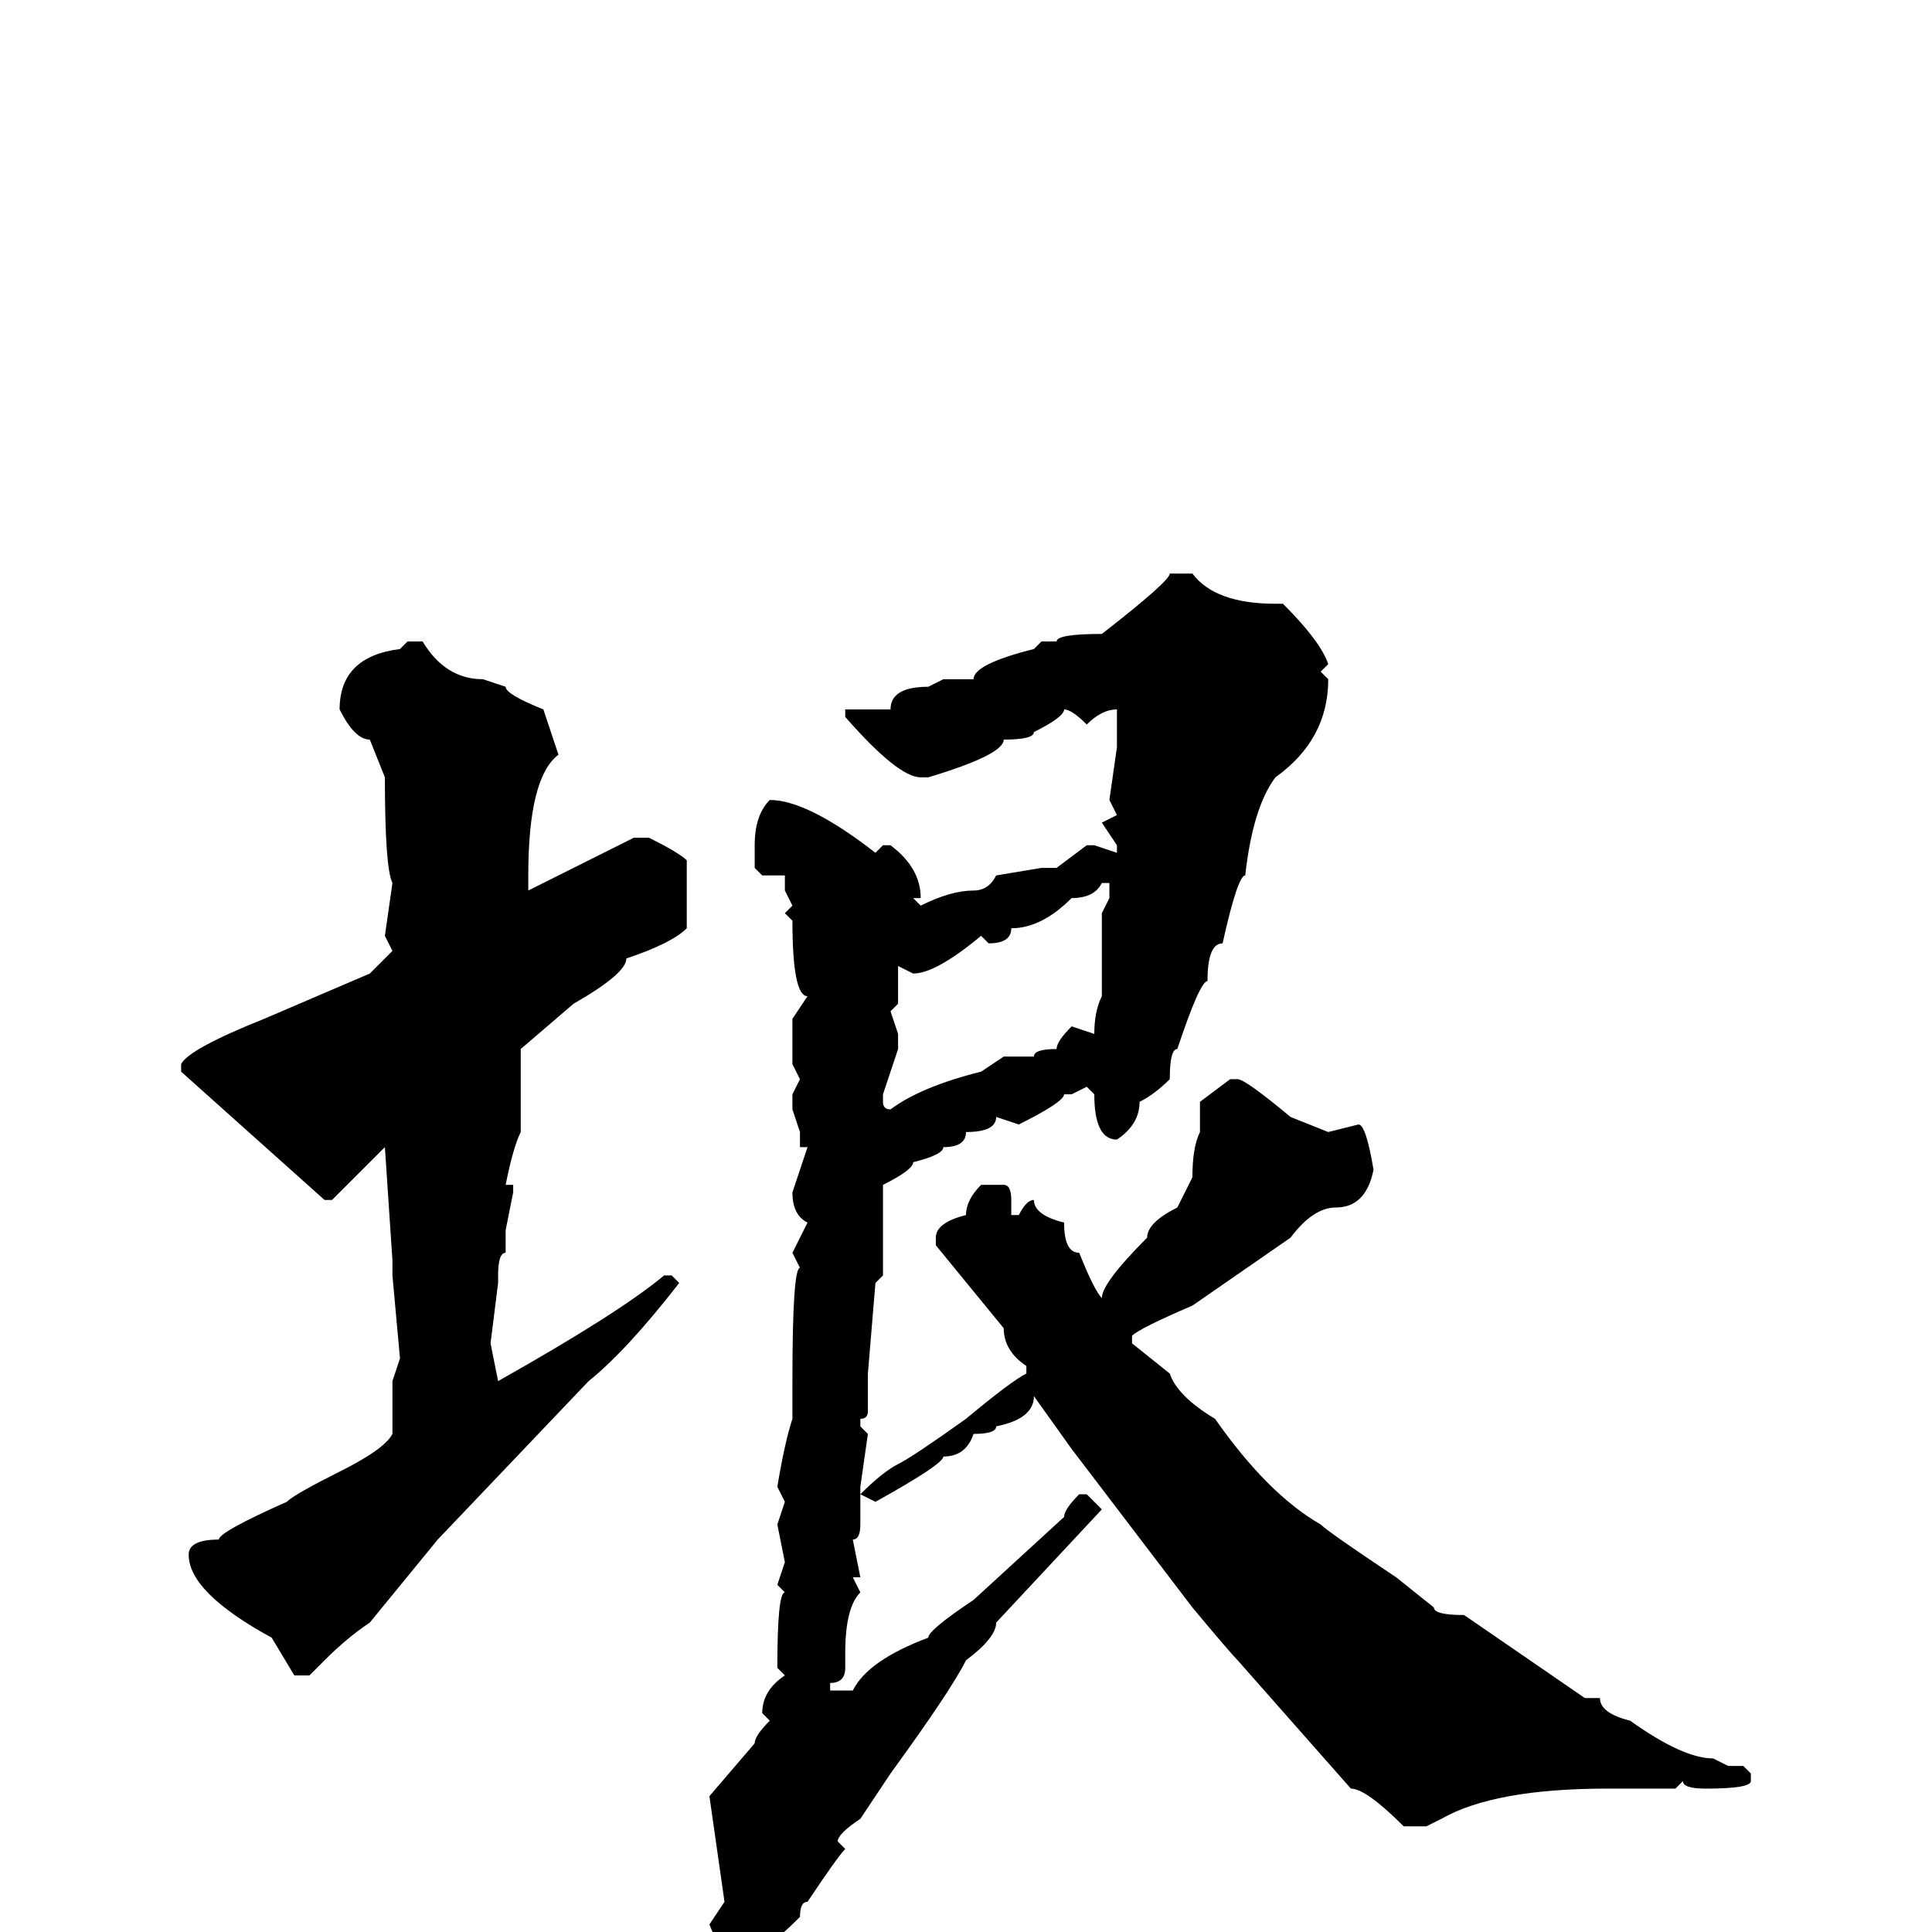 <svg xmlns="http://www.w3.org/2000/svg" viewBox="0 -256 256 256">
	<path fill="#000000" d="M158 -180Q161 -176 169 -176H170Q175 -171 176 -168L175 -167L176 -166Q176 -158 169 -153Q166 -149 165 -140Q164 -140 162 -131Q160 -131 160 -126Q159 -126 156 -117Q155 -117 155 -113Q153 -111 151 -110Q151 -107 148 -105Q145 -105 145 -111L144 -112L142 -111H141Q141 -110 135 -107L132 -108Q132 -106 128 -106Q128 -104 125 -104Q125 -103 121 -102Q121 -101 117 -99V-97V-87L116 -86L115 -74V-73V-72V-69Q115 -68 114 -68V-67L115 -66L114 -59V-58Q117 -61 119 -62Q121 -63 128 -68Q134 -73 136 -74V-75Q133 -77 133 -80L124 -91V-92Q124 -94 128 -95Q128 -97 130 -99H133Q134 -99 134 -97V-95H135Q136 -97 137 -97Q137 -95 141 -94Q141 -90 143 -90Q145 -85 146 -84Q146 -86 152 -92Q152 -94 156 -96L158 -100Q158 -104 159 -106V-110L163 -113H164Q165 -113 171 -108L176 -106L180 -107Q181 -107 182 -101Q181 -96 177 -96Q174 -96 171 -92L158 -83Q151 -80 150 -79V-78L155 -74Q156 -71 161 -68Q168 -58 175 -54Q176 -53 185 -47L190 -43Q190 -42 194 -42L210 -31H212Q212 -29 216 -28Q223 -23 227 -23L229 -22H231L232 -21V-20Q232 -19 226 -19Q223 -19 223 -20L222 -19H213Q198 -19 191 -15L189 -14H186Q181 -19 179 -19L164 -36Q163 -37 158 -43L142 -64L137 -71Q137 -68 132 -67Q132 -66 129 -66Q128 -63 125 -63Q125 -62 116 -57L114 -58V-57V-54Q114 -52 113 -52L114 -47H113L114 -45Q112 -43 112 -37V-35Q112 -33 110 -33V-32H113Q115 -36 123 -39Q123 -40 129 -44L141 -55Q141 -56 143 -58H144L146 -56L132 -41Q132 -39 128 -36Q126 -32 118 -21L114 -15Q111 -13 111 -12L112 -11Q111 -10 107 -4Q106 -4 106 -2Q100 4 97 4Q96 4 94 -1L96 -4L94 -18L100 -25Q100 -26 102 -28L101 -29Q101 -32 104 -34L103 -35Q103 -45 104 -45L103 -46L104 -49L103 -54L104 -57L103 -59Q104 -65 105 -68V-70V-71V-73Q105 -88 106 -88L105 -90L107 -94Q105 -95 105 -98L107 -104H106V-106L105 -109V-111L106 -113L105 -115V-121L107 -124Q105 -124 105 -134L104 -135L105 -136L104 -138V-140H101L100 -141V-144Q100 -148 102 -150Q107 -150 116 -143L117 -144H118Q122 -141 122 -137H121L122 -136Q126 -138 129 -138Q131 -138 132 -140L138 -141H140L144 -144H145L148 -143V-144L146 -147L148 -148L147 -150L148 -157V-162Q146 -162 144 -160Q142 -162 141 -162Q141 -161 137 -159Q137 -158 133 -158Q133 -156 123 -153H122Q119 -153 112 -161V-162H117H118Q118 -165 123 -165L125 -166H126H129Q129 -168 137 -170L138 -171H139H140Q140 -172 146 -172Q155 -179 155 -180ZM54 -171H56Q59 -166 64 -166L67 -165Q67 -164 72 -162L74 -156Q70 -153 70 -140V-139V-138L84 -145H86Q90 -143 91 -142V-133Q89 -131 83 -129Q83 -127 76 -123L69 -117V-116V-115V-111V-110V-108V-106Q68 -104 67 -99H68V-98L67 -93V-90Q66 -90 66 -87V-86L65 -78L66 -73Q82 -82 88 -87H89L90 -86Q83 -77 78 -73L58 -52L49 -41Q46 -39 43 -36L41 -34H39L36 -39Q25 -45 25 -50Q25 -52 29 -52Q29 -53 38 -57Q39 -58 45 -61Q51 -64 52 -66V-73L53 -76L52 -87V-89L51 -104L44 -97H43L24 -114V-115Q25 -117 35 -121L49 -127L52 -130L51 -132L52 -139Q51 -141 51 -153L49 -158Q47 -158 45 -162Q45 -169 53 -170ZM131 -131L130 -132Q124 -127 121 -127L119 -128V-123L118 -122L119 -119V-117L117 -111V-110Q117 -109 118 -109Q122 -112 130 -114L133 -116H137Q137 -117 140 -117Q140 -118 142 -120L145 -119Q145 -122 146 -124V-126V-132V-135L147 -137V-139H146Q145 -137 142 -137Q138 -133 134 -133Q134 -131 131 -131Z"/>
</svg>